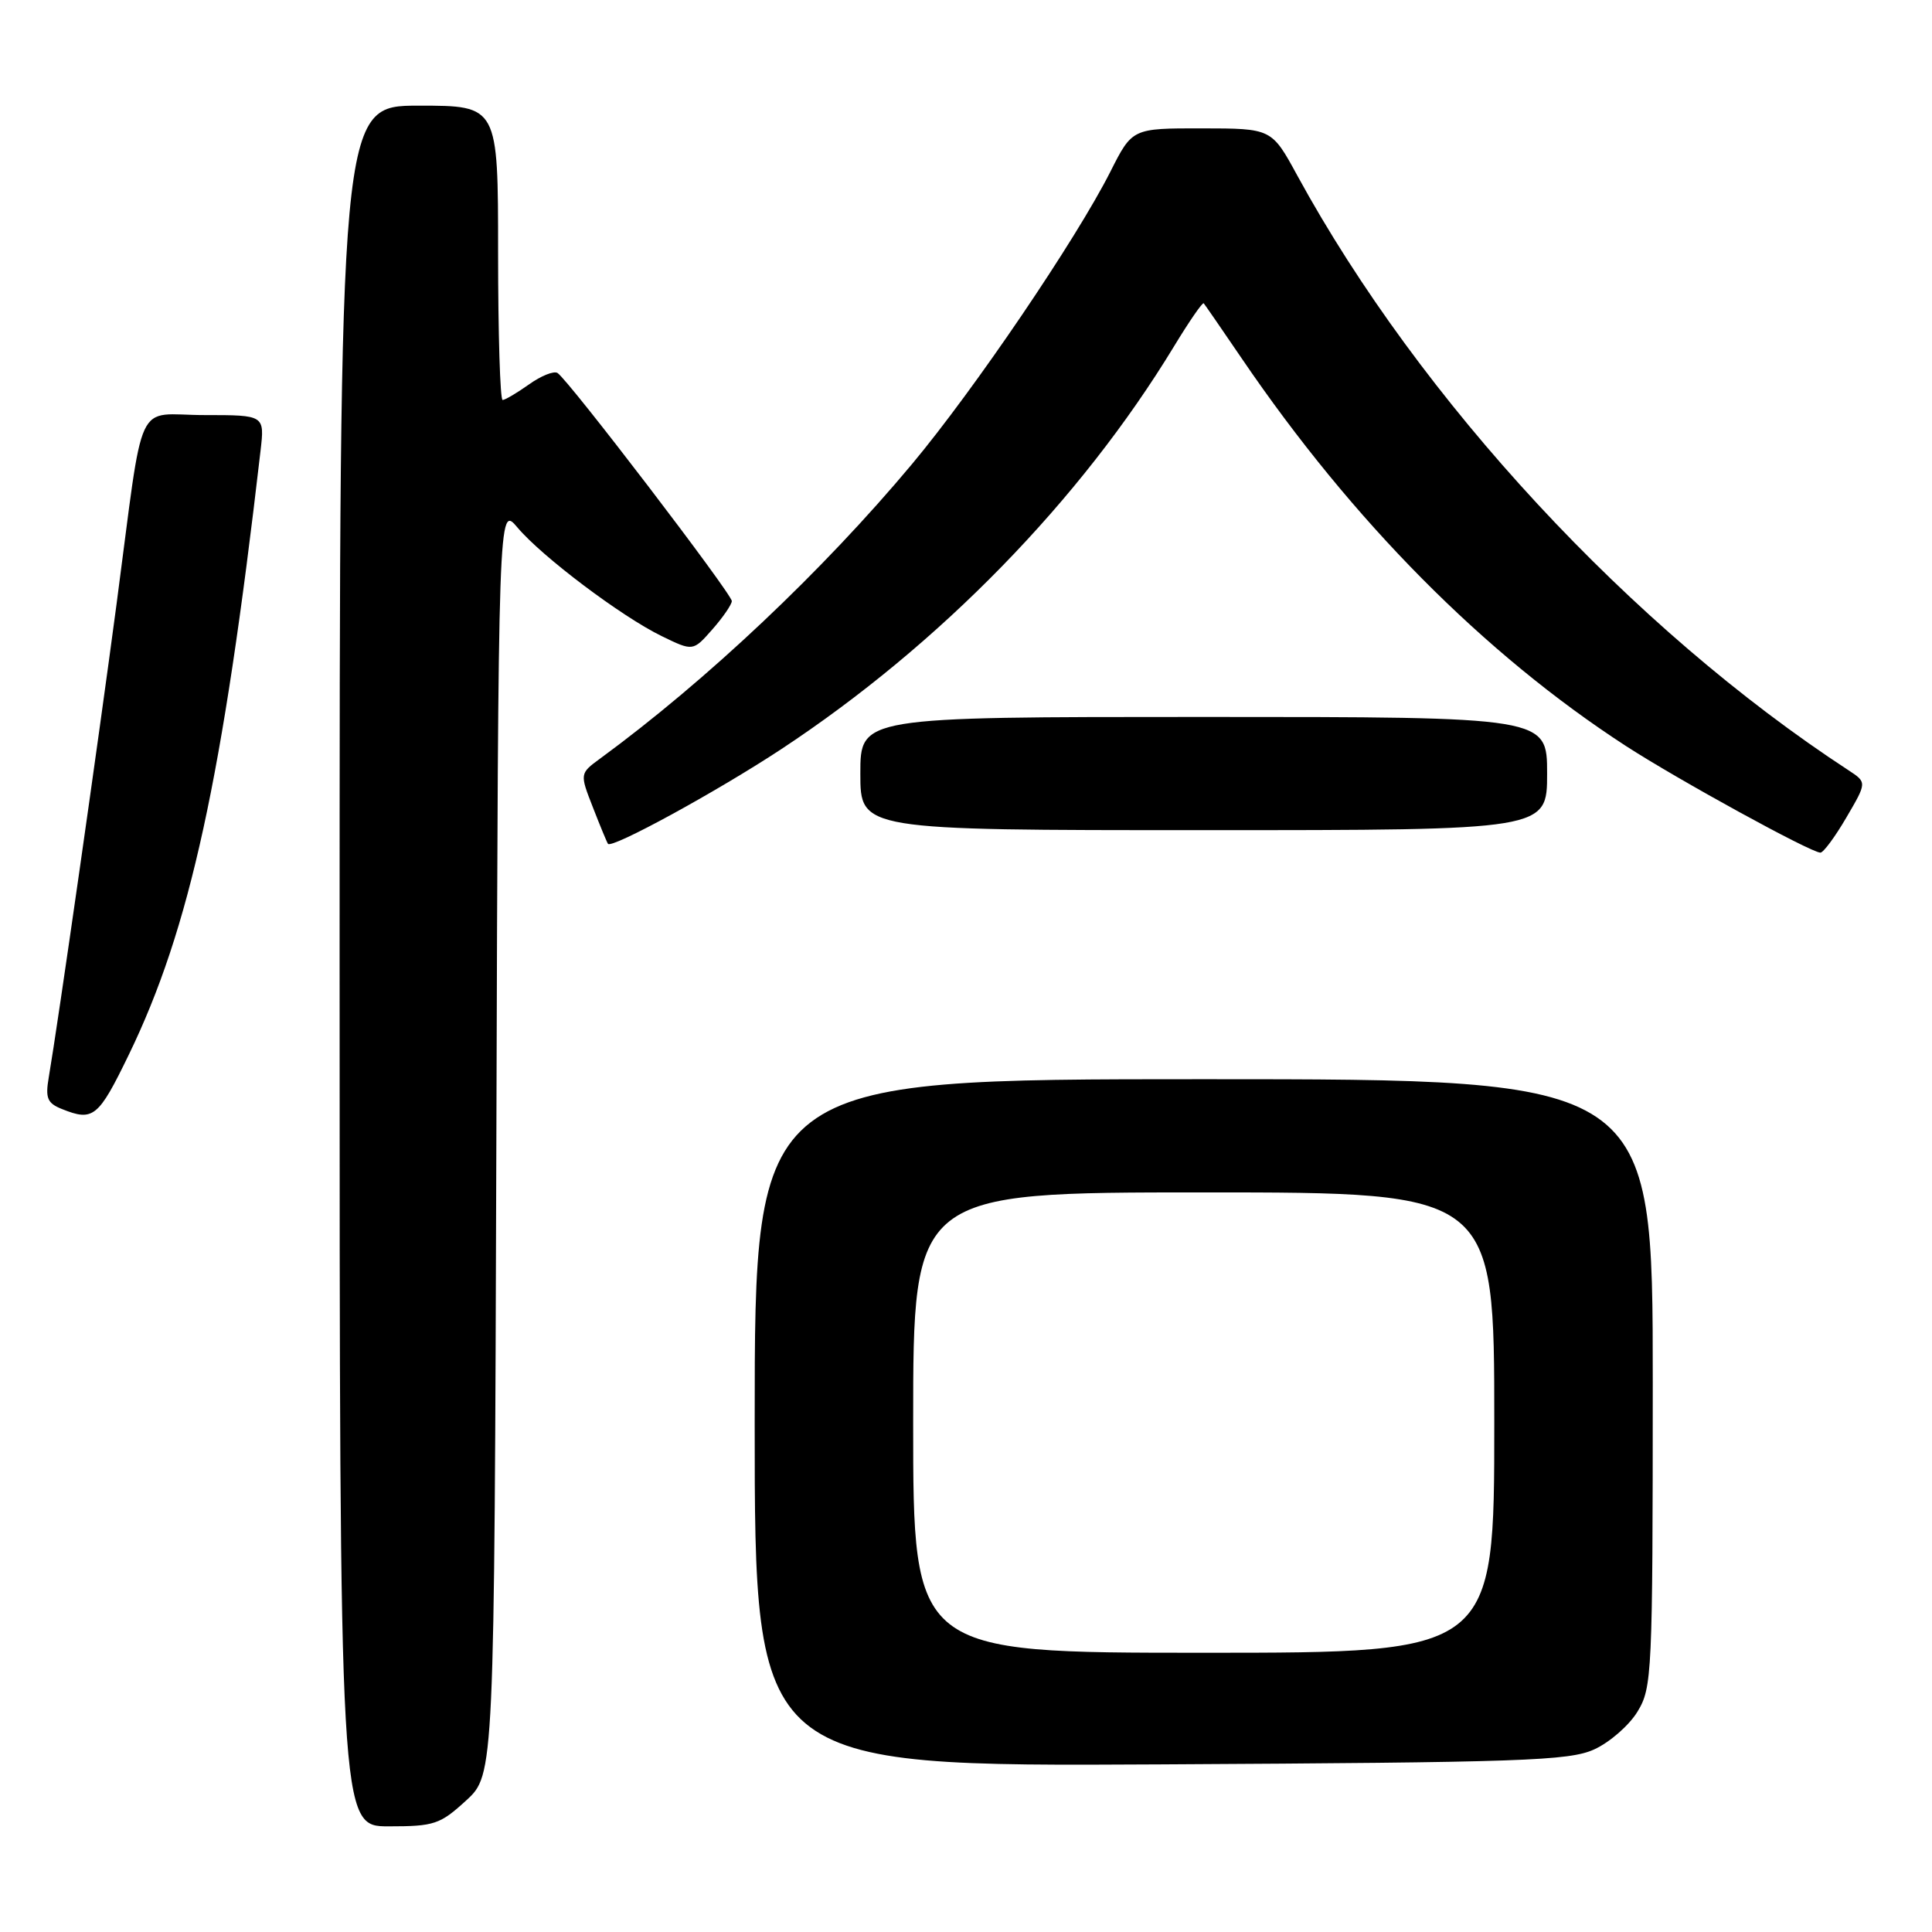 <?xml version="1.0" encoding="UTF-8" standalone="no"?>
<!DOCTYPE svg PUBLIC "-//W3C//DTD SVG 1.1//EN" "http://www.w3.org/Graphics/SVG/1.1/DTD/svg11.dtd" >
<svg xmlns="http://www.w3.org/2000/svg" xmlns:xlink="http://www.w3.org/1999/xlink" version="1.1" viewBox="0 0 256 256">
 <g >
 <path fill="currentColor"
d=" M 61.76 238.58 C 65.50 235.15 65.50 235.15 65.77 151.02 C 66.03 66.89 66.03 66.89 68.56 69.89 C 71.83 73.77 82.32 81.67 87.66 84.28 C 91.83 86.31 91.83 86.31 94.38 83.41 C 95.79 81.81 96.95 80.12 96.97 79.65 C 97.00 78.72 75.29 50.30 73.87 49.42 C 73.38 49.12 71.68 49.80 70.09 50.94 C 68.50 52.07 66.92 53.00 66.60 53.00 C 66.27 53.00 66.00 44.23 66.00 33.50 C 66.00 14.00 66.00 14.00 55.50 14.00 C 45.00 14.00 45.00 14.00 45.00 128.00 C 45.00 242.00 45.00 242.00 51.51 242.00 C 57.54 242.00 58.31 241.74 61.76 238.58 Z  M 211.23 231.81 C 213.28 230.88 215.86 228.63 216.97 226.81 C 218.91 223.64 218.99 221.86 219.00 183.25 C 219.00 143.00 219.00 143.00 159.50 143.00 C 100.00 143.00 100.00 143.00 100.00 188.54 C 100.00 234.08 100.00 234.08 153.75 233.79 C 201.68 233.53 207.90 233.32 211.23 231.81 Z  M 17.07 139.75 C 25.16 123.07 29.50 103.17 34.52 59.75 C 35.07 55.00 35.07 55.00 27.11 55.00 C 17.72 55.00 19.18 51.87 15.45 80.00 C 13.00 98.46 7.67 135.68 6.46 142.76 C 5.99 145.51 6.27 146.18 8.20 146.95 C 12.36 148.62 13.03 148.08 17.07 139.75 Z  M 244.65 108.33 C 247.38 103.67 247.38 103.67 244.96 102.08 C 216.18 83.28 188.17 53.05 171.90 23.26 C 168.50 17.02 168.50 17.02 159.26 17.01 C 150.03 17.00 150.03 17.00 147.13 22.75 C 142.59 31.73 129.12 51.59 120.84 61.50 C 109.02 75.64 93.68 90.13 79.54 100.50 C 76.81 102.50 76.81 102.50 78.57 107.00 C 79.53 109.47 80.43 111.64 80.56 111.81 C 81.07 112.49 94.98 104.89 103.50 99.28 C 124.50 85.44 143.17 66.30 155.56 45.90 C 157.57 42.59 159.34 40.02 159.50 40.19 C 159.65 40.36 161.92 43.65 164.54 47.50 C 179.21 69.06 196.64 86.64 215.43 98.84 C 222.38 103.34 239.88 112.94 241.21 112.98 C 241.60 112.99 243.15 110.90 244.65 108.33 Z  M 205.00 102.50 C 205.00 95.00 205.00 95.00 159.50 95.00 C 114.00 95.00 114.00 95.00 114.00 102.50 C 114.00 110.00 114.00 110.00 159.50 110.00 C 205.00 110.00 205.00 110.00 205.00 102.50 Z  M 121.00 188.50 C 121.00 158.00 121.00 158.00 159.50 158.00 C 198.00 158.00 198.00 158.00 198.00 188.50 C 198.00 219.00 198.00 219.00 159.50 219.00 C 121.00 219.00 121.00 219.00 121.00 188.50 Z "/>
</g>
</svg>